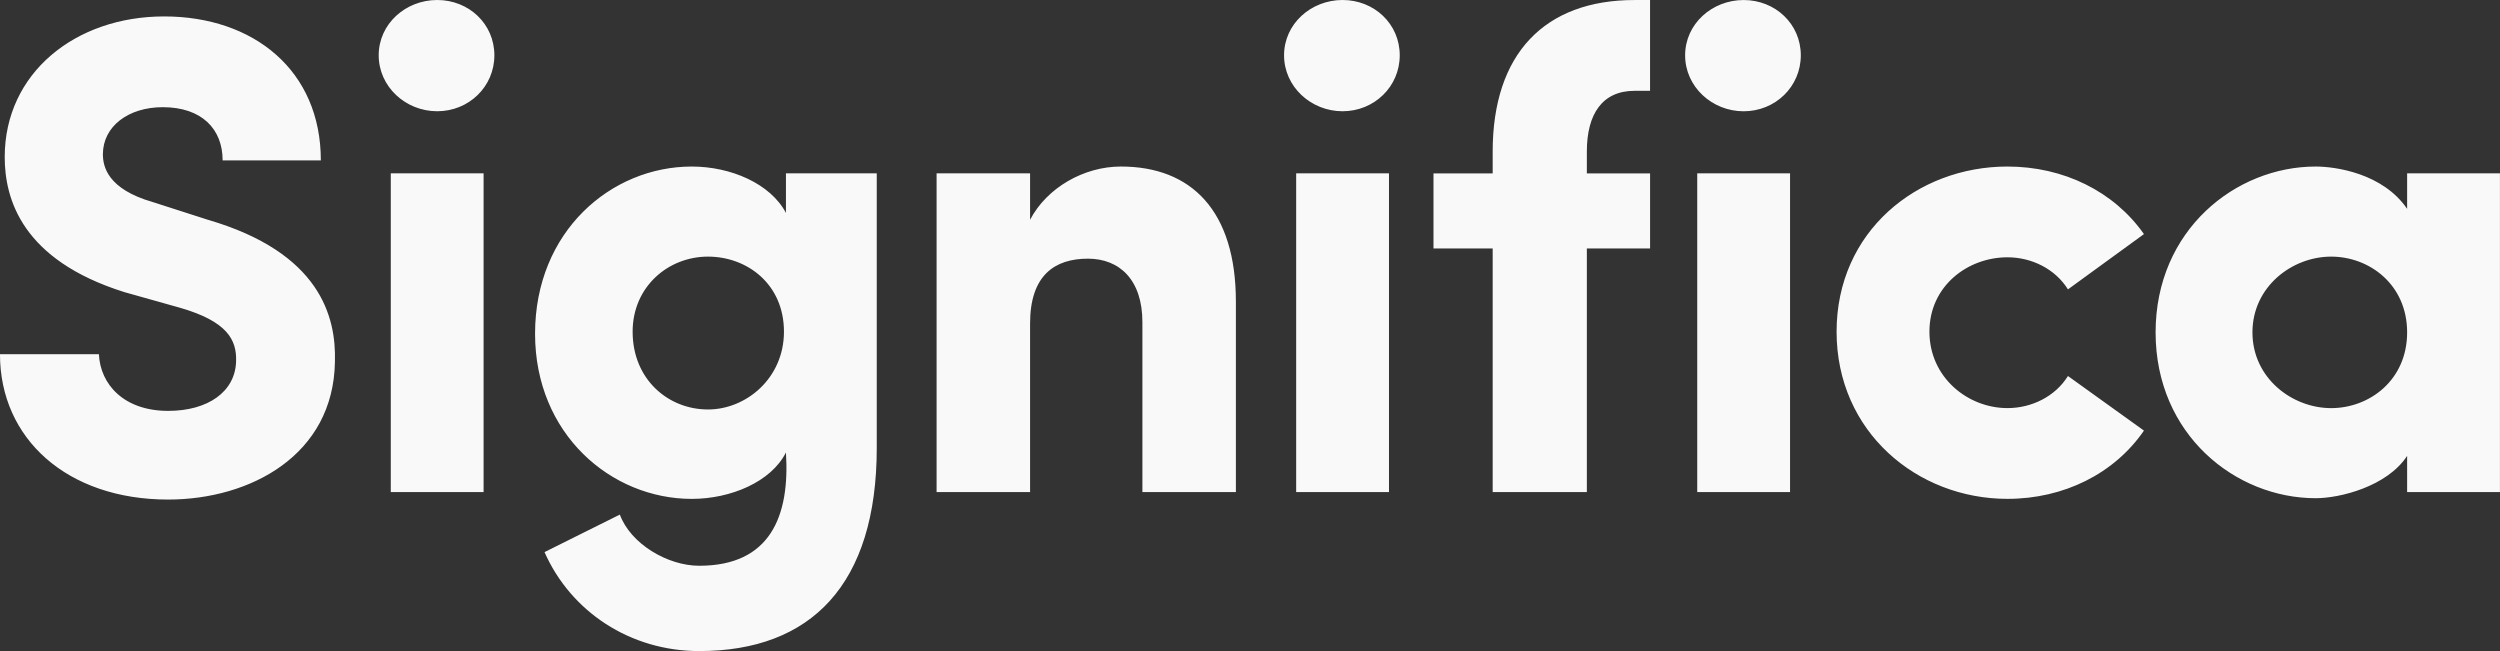 <?xml version="1.0" encoding="UTF-8"?>
<svg id="svg1" class="mt-1" width="96" height="25" fill="none" version="1.1" viewBox="0 0 96 25" xmlns="http://www.w3.org/2000/svg">
 <rect x="0" y="0" width="96" height="25" fill="#333333" stroke="none"/>
 <path id="path1" d="m14.542 2.123c0-1.206 1.033-2.123 2.247-2.123 1.214 0 2.195 0.917 2.195 2.123 0 1.206-0.982 2.149-2.195 2.149-1.214 0-2.247-0.943-2.247-2.149zm-10.746 11.478h-3.797c0 3.249 2.583 5.582 6.457 5.582 3.151 0 6.353-1.703 6.405-5.293 0.052-1.73-0.568-4.193-4.881-5.451l-2.118-0.681c-1.73-0.498-1.911-1.363-1.911-1.834 0-1.074 0.981-1.808 2.299-1.808 1.498 0 2.299 0.839 2.299 2.044h3.771c0-3.459-2.583-5.529-6.018-5.529-3.409 0-6.121 2.175-6.121 5.398 0 1.625 0.671 3.957 4.597 5.189l2.144 0.603c1.808 0.524 2.169 1.232 2.144 2.044-0.026 1.179-1.085 1.913-2.608 1.913-1.705 0-2.608-1.022-2.66-2.175zm14.774 5.294v-12.238h-3.564v12.238h3.564zm8.616-9.041c1.498 0 2.918 1.048 2.918 2.883 0 1.782-1.446 2.987-2.918 2.987-1.524 0-2.893-1.153-2.893-2.987 0-1.73 1.369-2.883 2.893-2.883zm-0.336 11.871c-1.214 0-2.634-0.839-3.048-1.965-0.452 0.223-0.949 0.472-1.446 0.72l-4e-4 2e-4c-0.497 0.249-0.994 0.498-1.446 0.721 1.007 2.28 3.28 3.8 5.94 3.8 4.287 0 6.818-2.542 6.818-7.809v-10.535h-3.487v1.52c-0.594-1.127-2.118-1.782-3.616-1.782-3.099 0-6.018 2.49-6.018 6.42 0 3.852 2.918 6.342 6.018 6.342 1.498 0 3.048-0.655 3.616-1.782 0.155 2.437-0.594 4.35-3.332 4.35zm12.705-9.303v6.473h-3.59v-12.238h3.59v1.782c0.646-1.232 2.066-2.044 3.487-2.044 2.712 0 4.416 1.703 4.416 5.189v7.311h-3.59v-6.525c0-1.625-0.878-2.437-2.092-2.437-1.266 0-2.221 0.629-2.221 2.49zm13.782 6.473v-12.238h-3.564v12.238h3.564zm-4.029-16.772c0-1.206 1.033-2.123 2.247-2.123 1.214 0 2.195 0.917 2.195 2.123 0 1.206-0.982 2.149-2.195 2.149-1.214 0-2.247-0.943-2.247-2.149zm14.054 1.363v-3.485h-0.594c-3.461 0-5.449 2.07-5.449 5.818v0.839h-2.273v2.883h2.273v9.355h3.616v-9.355h2.428v-2.883h-2.428v-0.839c0-1.441 0.594-2.332 1.834-2.332h0.594zm5.376 3.171v12.238h-3.564v-12.238h3.564zm-1.782-6.656c-1.214 0-2.247 0.917-2.247 2.123 0 1.206 1.033 2.149 2.247 2.149s2.195-0.943 2.195-2.149c0-1.206-0.981-2.123-2.195-2.123zm3.569 12.736c0-3.852 3.099-6.342 6.56-6.342 2.144 0 4.081 0.943 5.243 2.594l-2.918 2.123c-0.491-0.786-1.395-1.232-2.324-1.232-1.524 0-2.996 1.101-2.996 2.856s1.472 2.935 2.996 2.935c0.93 0 1.834-0.446 2.324-1.232l2.918 2.096c-1.136 1.651-3.073 2.621-5.243 2.621-3.461 0-6.56-2.568-6.56-6.42zm21.909 4.769v1.389h3.564v-12.238h-3.564v1.363c-0.93-1.363-2.738-1.625-3.512-1.625-3.073 0-6.147 2.437-6.147 6.368 0 3.931 3.073 6.368 6.147 6.368 0.93 0 2.738-0.446 3.512-1.625zm-2.918-1.834c-1.498 0-3.022-1.153-3.022-2.909 0-1.756 1.524-2.909 3.022-2.909 1.472 0 2.918 1.074 2.918 2.909s-1.446 2.909-2.918 2.909z" clip-rule="evenodd" fill="#f9f9f9" fill-rule="evenodd"/>
</svg>
